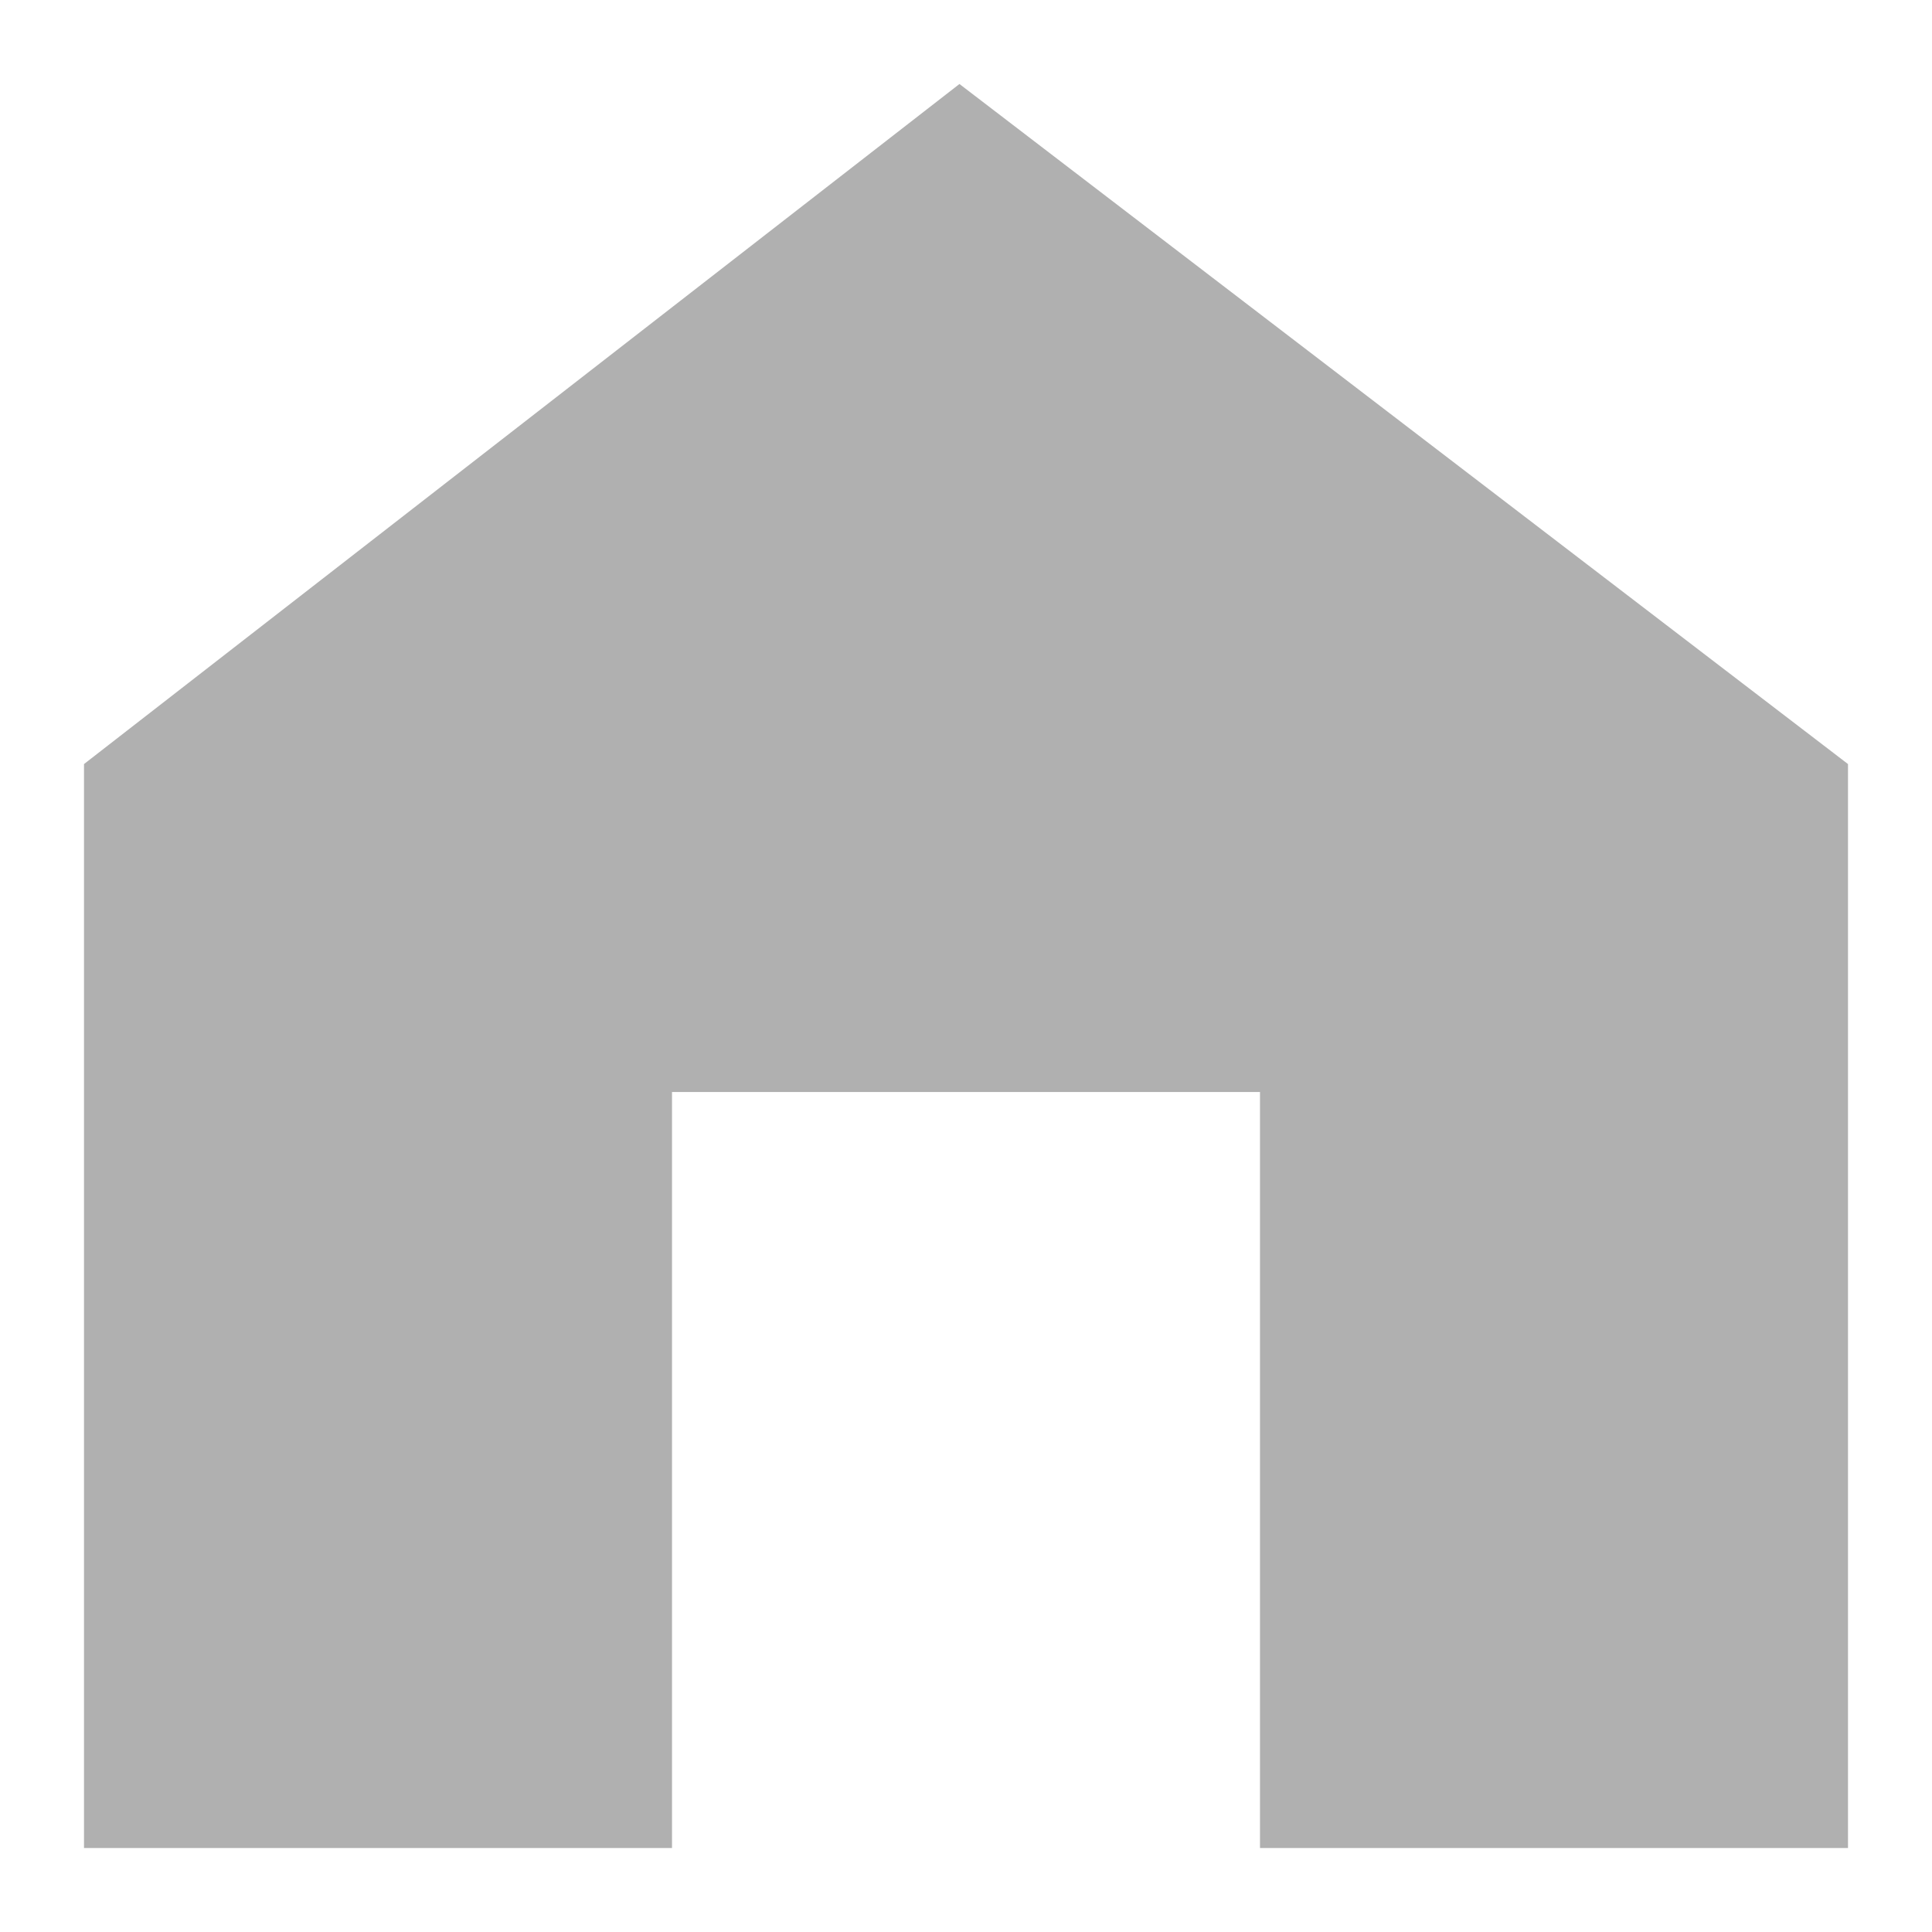 <svg xmlns="http://www.w3.org/2000/svg" width="23" height="23" viewBox="0 0 23 23">
    <g fill="none" fill-rule="evenodd">
        <g>
            <path fill="#F4F7FD" d="M0 0H1400V1862H0z" transform="translate(-1172 -122)"/>
            <g>
                <path fill="#FFF" d="M0 0L700 0 1400 0 1400 139 0 139z" transform="translate(-1172 -122) translate(-1 77)"/>
                <g fill="#B0B0B0">
                    <path d="M11.422 1L22 9.096V22h-7v-9H8v9H1V9.096L11.422 1z" transform="translate(-1172 -122) translate(-1 77) translate(1159 45) translate(14)"/>
                </g>
            </g>
        </g>
    </g>
</svg>
